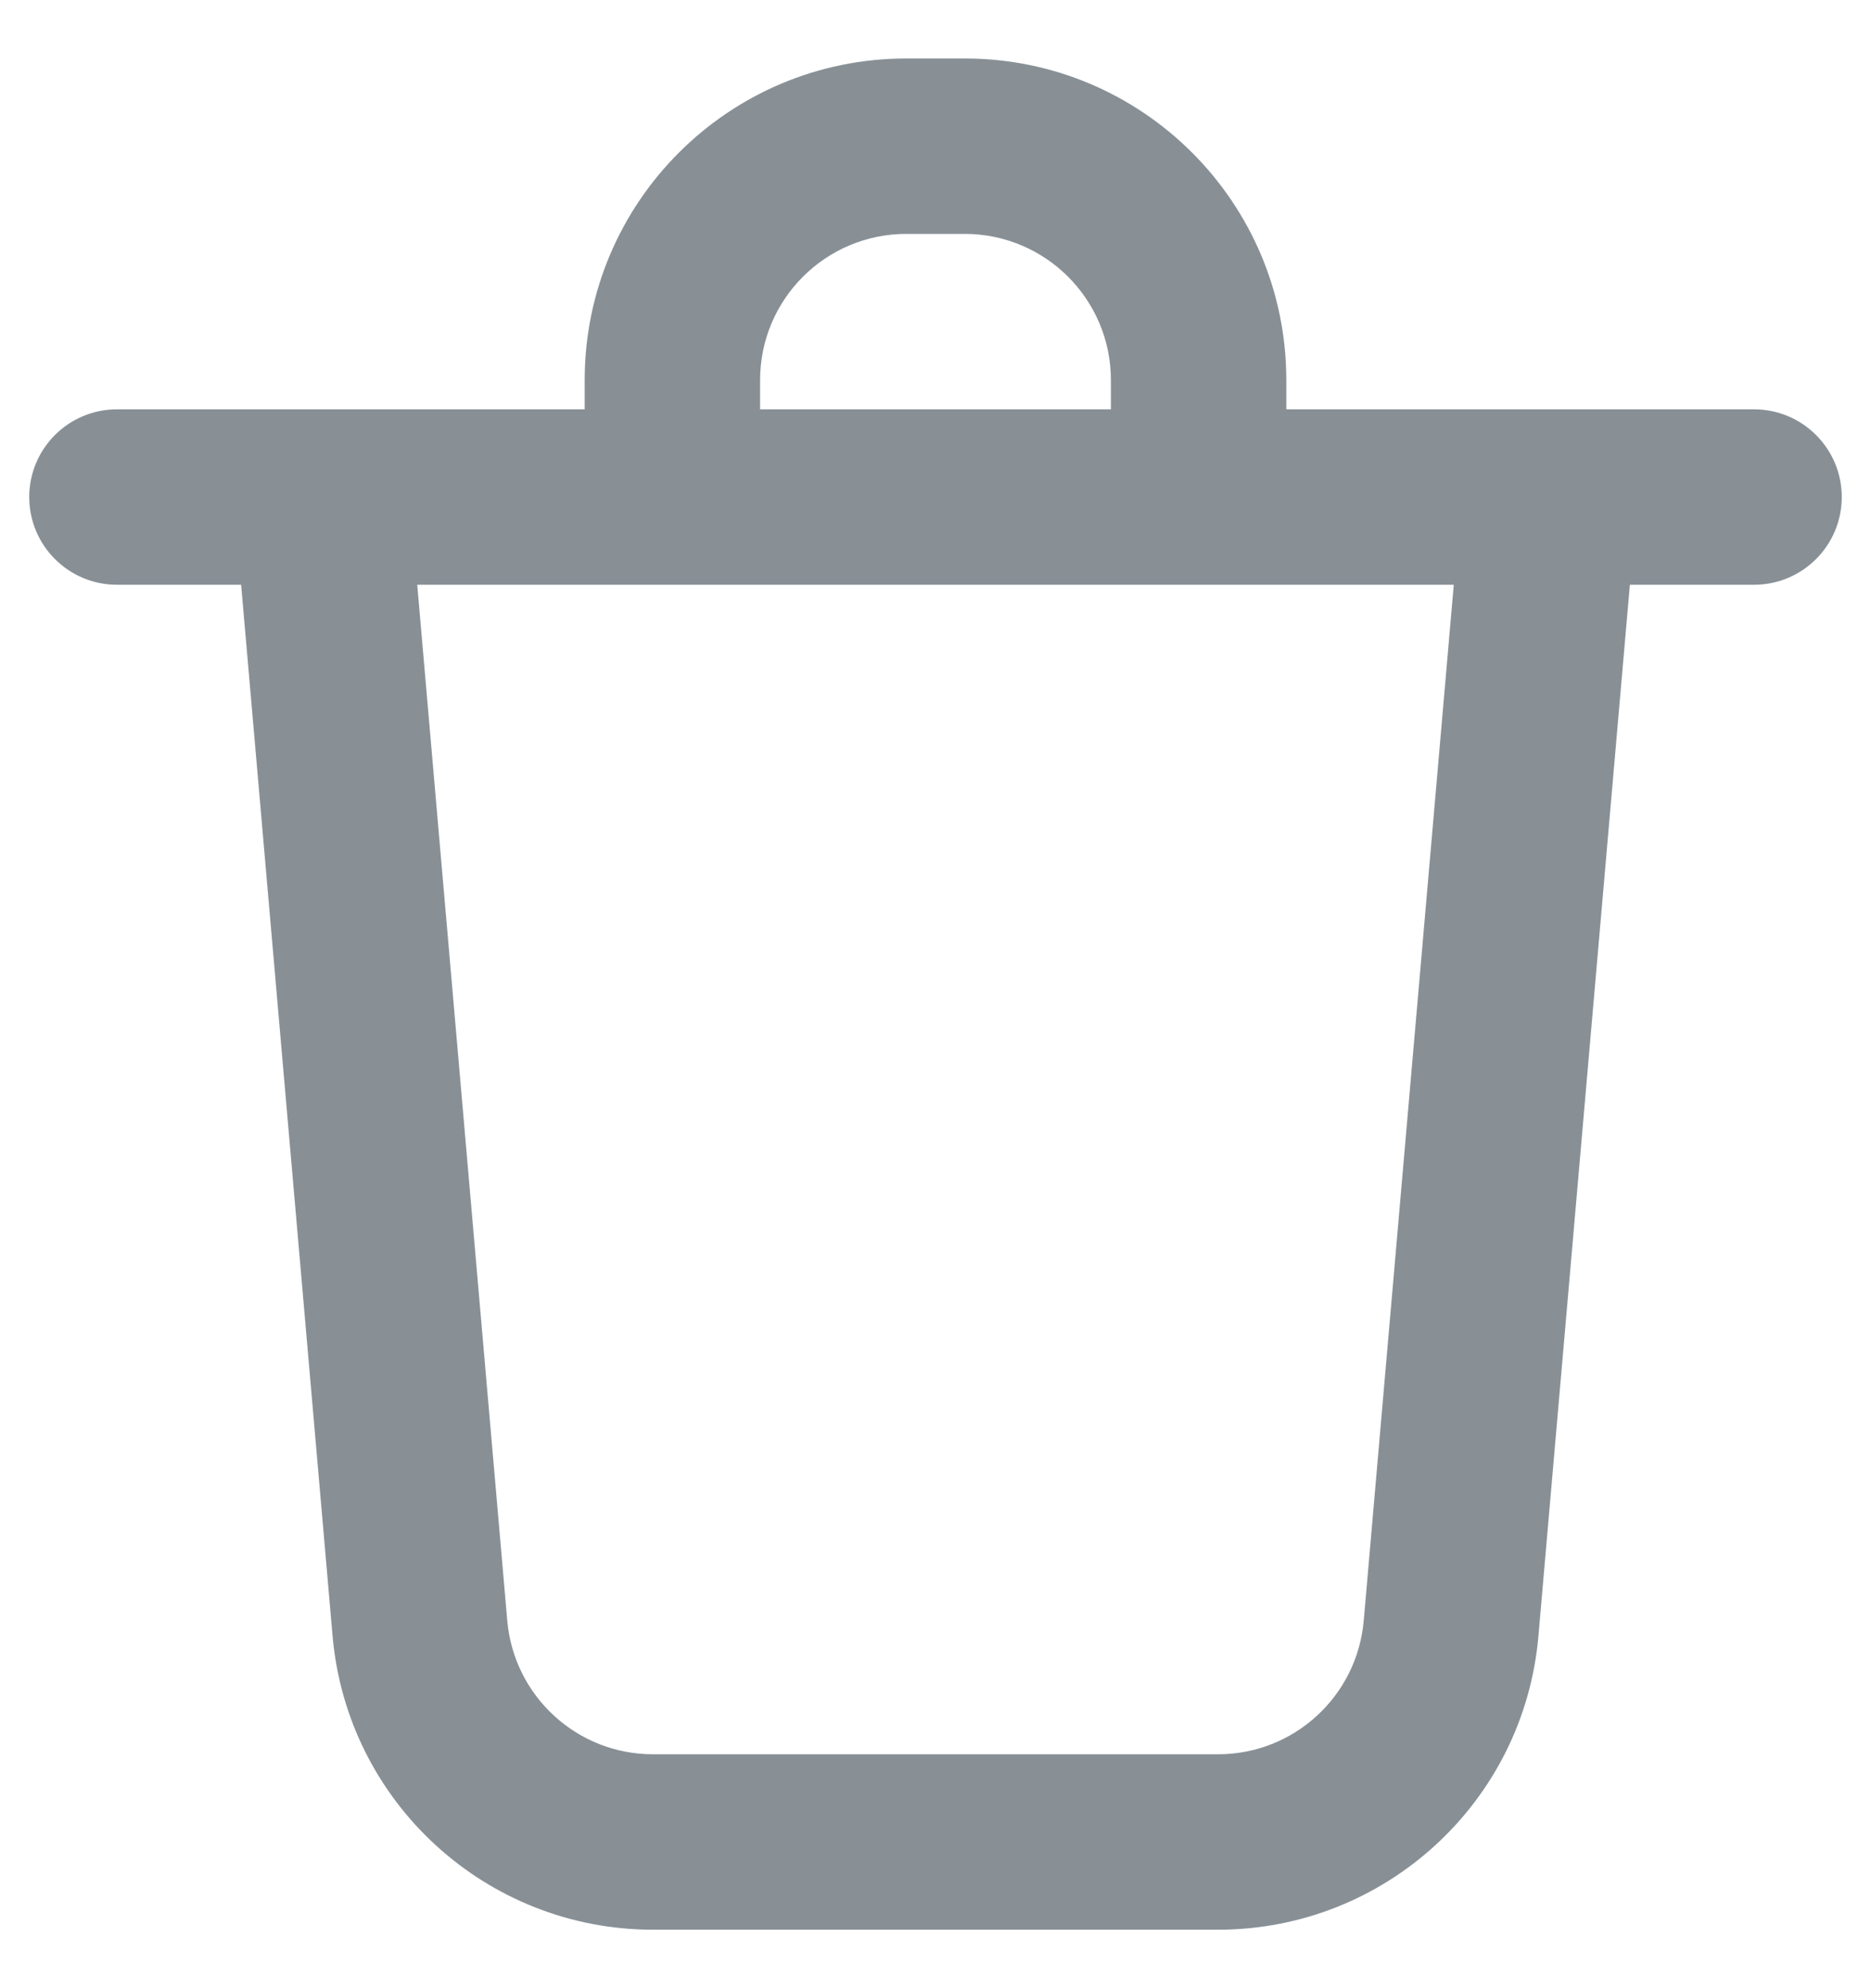 <svg width="16" height="17" viewBox="0 0 16 17" fill="none" xmlns="http://www.w3.org/2000/svg">
<path fill-rule="evenodd" clip-rule="evenodd" d="M7.75 2C7.06 2 6.5 2.56 6.5 3.25V3.5H9.5V3.25C9.5 2.56 8.94 2 8.25 2H7.75ZM11 3.5V3.25C11 1.731 9.769 0.5 8.25 0.5H7.75C6.231 0.5 5 1.731 5 3.25V3.5H2.759C2.754 3.5 2.748 3.5 2.743 3.5H1C0.586 3.5 0.25 3.836 0.25 4.25C0.25 4.664 0.586 5 1 5H2.062L2.844 13.988C2.968 15.409 4.157 16.5 5.584 16.5H10.416C11.843 16.5 13.033 15.409 13.156 13.988L13.938 5H15C15.414 5 15.75 4.664 15.75 4.25C15.75 3.836 15.414 3.5 15 3.5H13.258C13.252 3.5 13.246 3.5 13.241 3.5H11ZM12.432 5H3.568L4.338 13.858C4.395 14.504 4.935 15 5.584 15H10.416C11.065 15 11.605 14.504 11.662 13.858L12.432 5Z" fill="#889096"/>
</svg>
